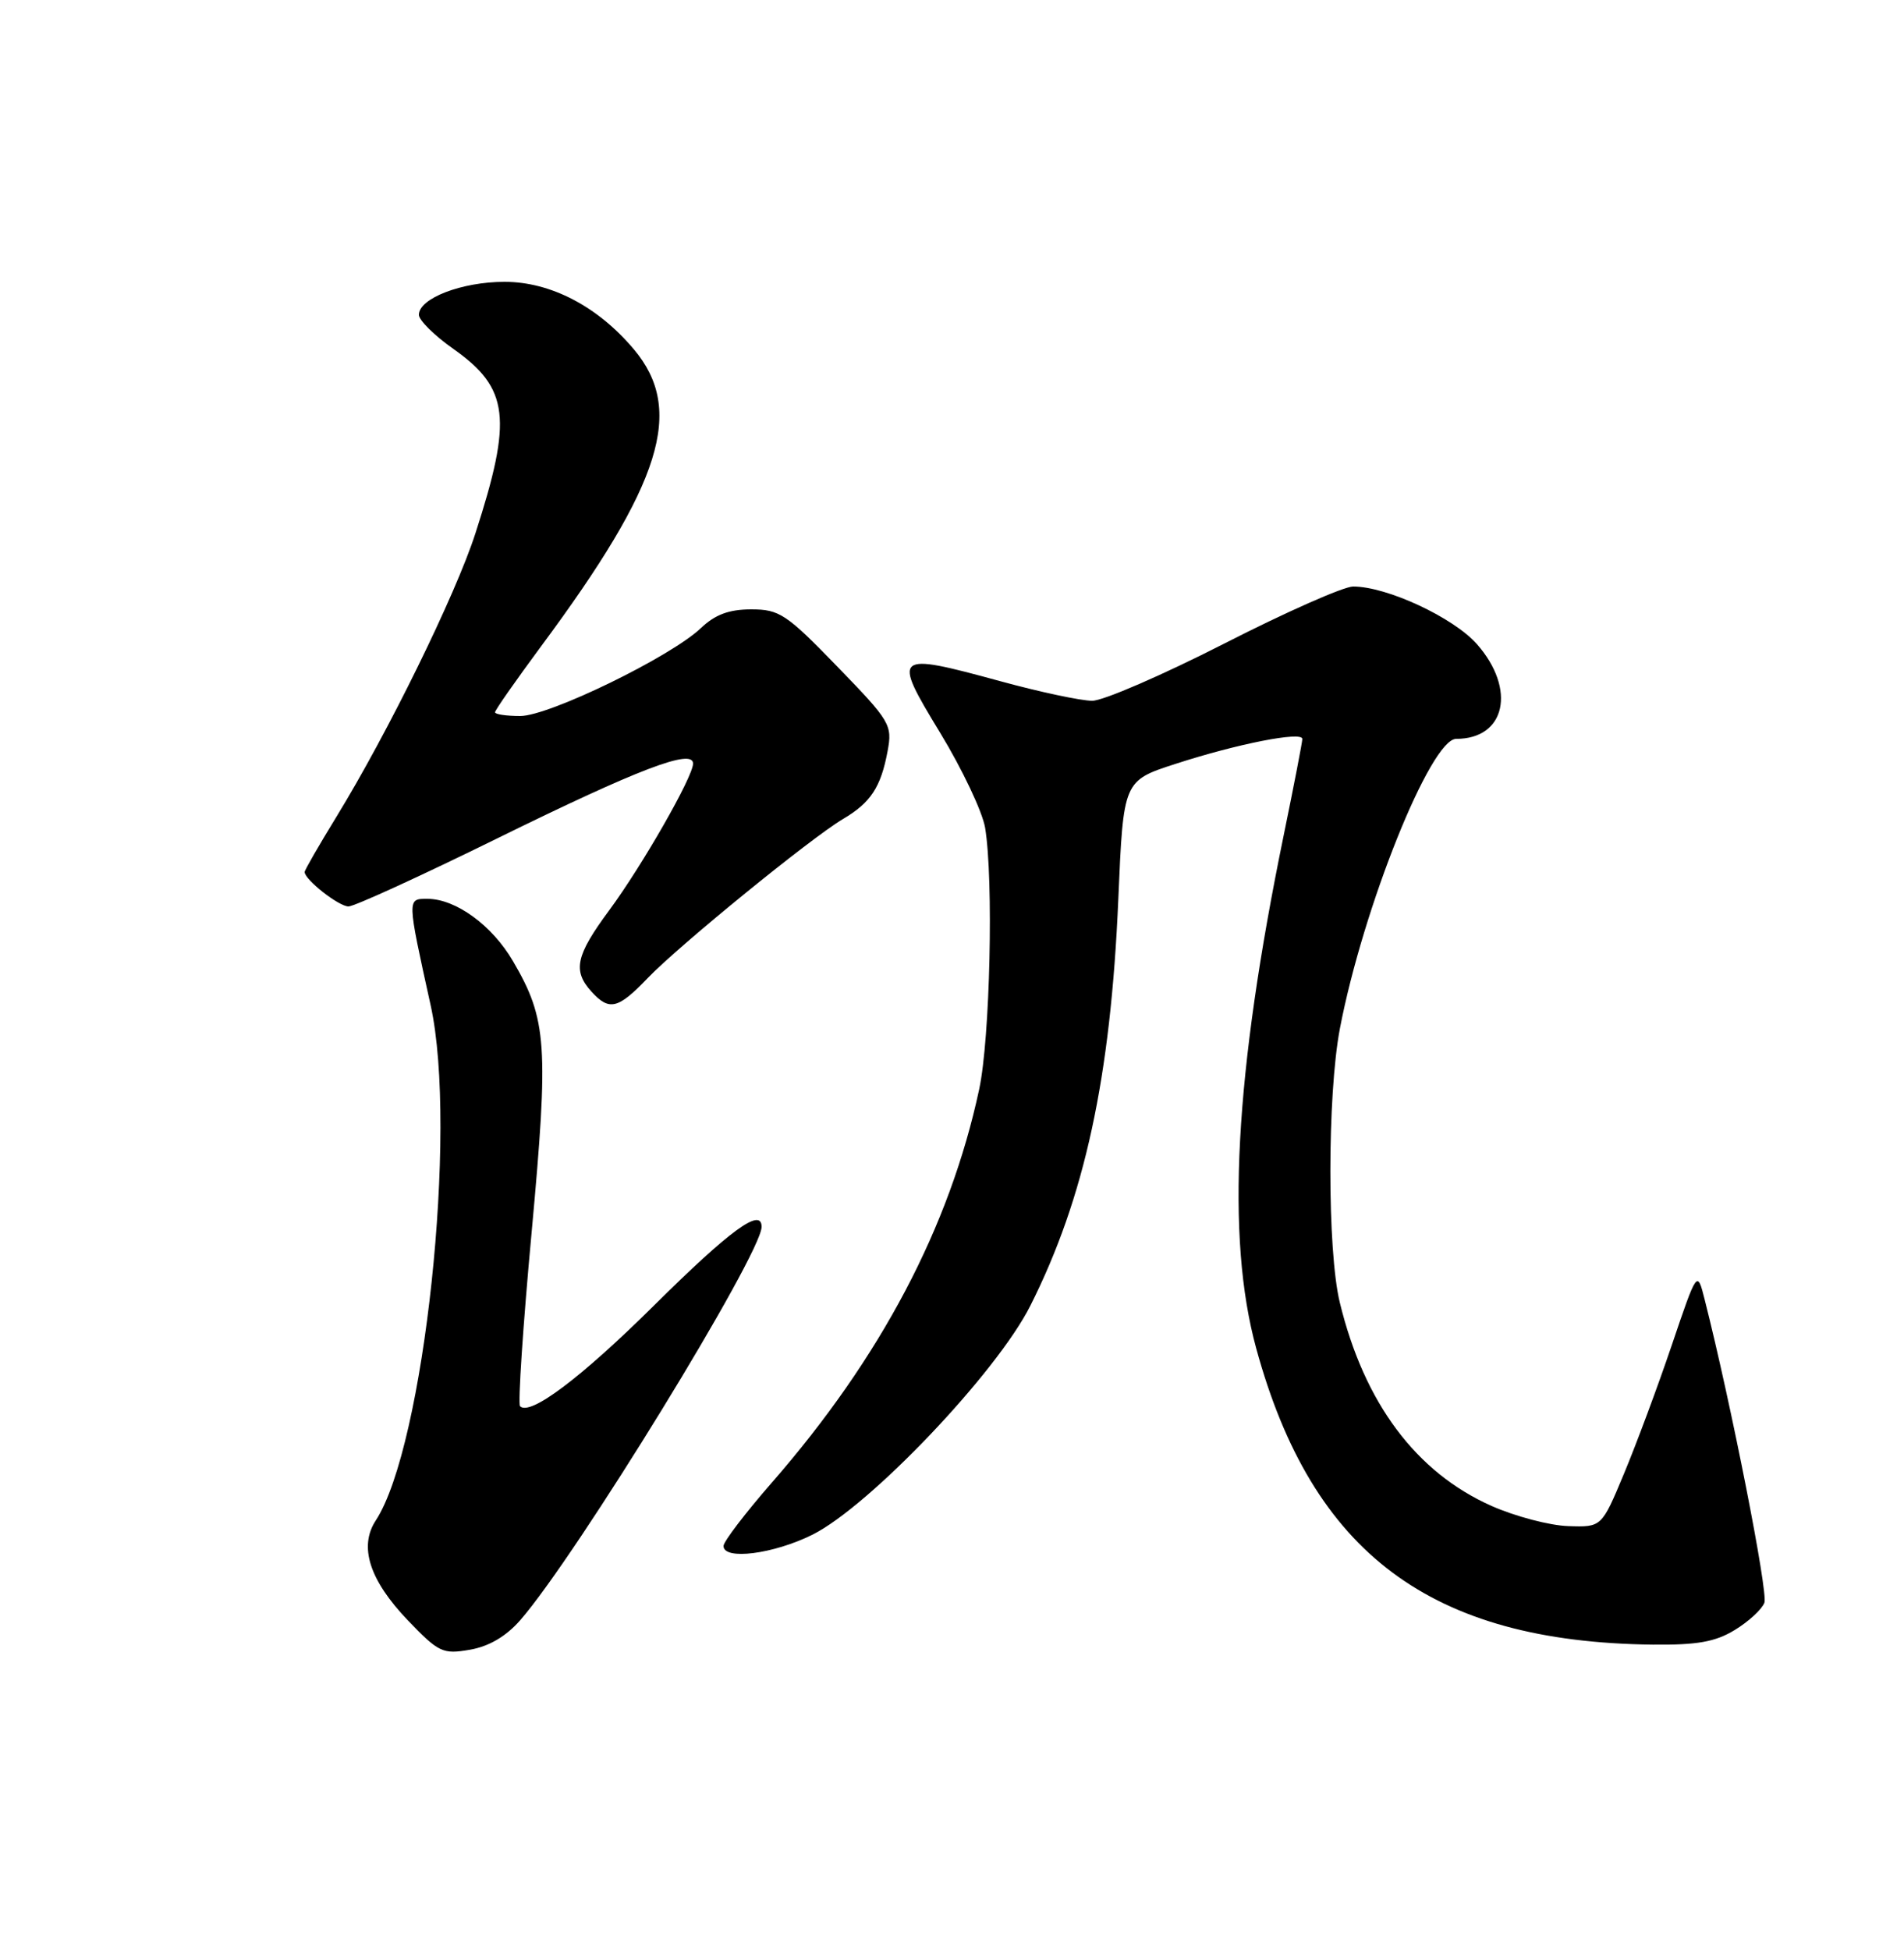 <?xml version="1.0" encoding="UTF-8" standalone="no"?>
<!DOCTYPE svg PUBLIC "-//W3C//DTD SVG 1.1//EN" "http://www.w3.org/Graphics/SVG/1.1/DTD/svg11.dtd" >
<svg xmlns="http://www.w3.org/2000/svg" xmlns:xlink="http://www.w3.org/1999/xlink" version="1.1" viewBox="0 0 250 256">
 <g >
 <path fill="currentColor"
d=" M 68.30 212.71 C 75.65 204.30 100.00 164.62 100.00 161.06 C 100.00 158.46 95.89 161.46 85.88 171.38 C 76.24 180.93 69.59 185.93 68.28 184.61 C 67.99 184.32 68.67 174.01 69.81 161.71 C 72.06 137.23 71.83 133.82 67.36 126.19 C 64.61 121.47 59.85 118.01 56.12 118.00 C 53.44 118.00 53.43 117.85 56.55 132.00 C 60.14 148.30 55.70 189.89 49.34 199.61 C 47.09 203.04 48.51 207.45 53.54 212.71 C 57.61 216.95 58.14 217.20 61.70 216.58 C 64.20 216.15 66.46 214.82 68.30 212.71 Z  M 227.78 213.99 C 229.59 212.89 231.34 211.28 231.67 210.41 C 232.18 209.09 227.30 184.31 223.83 170.62 C 222.85 166.73 222.85 166.73 219.50 176.62 C 217.66 182.05 214.83 189.65 213.22 193.50 C 210.30 200.50 210.30 200.50 205.90 200.35 C 203.48 200.27 198.95 199.08 195.84 197.70 C 185.93 193.30 179.12 184.18 175.92 171.00 C 174.26 164.17 174.27 143.77 175.93 135.04 C 178.97 119.13 187.85 97.00 191.20 97.00 C 197.69 97.00 199.12 90.49 193.94 84.58 C 190.86 81.08 182.12 77.00 177.67 77.00 C 176.43 77.00 168.81 80.37 160.73 84.50 C 152.65 88.62 144.86 92.00 143.41 92.00 C 141.96 92.00 136.53 90.85 131.35 89.43 C 117.32 85.61 117.11 85.79 123.43 96.18 C 126.34 100.96 129.00 106.58 129.35 108.68 C 130.47 115.49 130.00 136.33 128.57 143.00 C 124.69 161.10 115.66 178.23 101.32 194.67 C 97.84 198.66 95.00 202.38 95.00 202.96 C 95.00 204.86 101.54 204.03 106.67 201.48 C 114.19 197.73 130.86 180.22 135.29 171.41 C 142.43 157.22 145.84 141.48 146.84 118.00 C 147.50 102.50 147.50 102.50 154.36 100.28 C 162.46 97.65 171.00 95.97 171.00 97.01 C 171.00 97.41 169.90 103.09 168.56 109.62 C 162.10 141.04 160.95 162.42 164.94 177.00 C 172.30 203.94 187.87 215.57 217.00 215.91 C 222.85 215.97 225.22 215.55 227.78 213.99 Z  M 85.05 128.40 C 89.16 124.12 106.48 110.01 110.69 107.52 C 114.32 105.38 115.66 103.35 116.54 98.63 C 117.19 95.17 116.91 94.69 109.94 87.51 C 103.26 80.61 102.33 80.00 98.64 80.00 C 95.73 80.00 93.90 80.68 92.05 82.44 C 88.12 86.20 72.10 94.00 68.31 94.00 C 66.49 94.00 65.00 93.78 65.00 93.51 C 65.00 93.23 67.72 89.35 71.03 84.87 C 86.93 63.44 89.93 53.83 83.23 45.86 C 78.49 40.23 72.31 37.00 66.25 37.00 C 60.62 37.00 55.00 39.17 55.00 41.33 C 55.00 42.04 57.04 44.05 59.52 45.80 C 66.85 50.97 67.32 54.91 62.42 70.03 C 59.80 78.14 50.88 96.30 44.15 107.27 C 41.87 110.99 40.00 114.23 40.00 114.48 C 40.00 115.48 44.48 119.00 45.76 119.00 C 46.52 119.00 55.32 114.97 65.32 110.05 C 83.83 100.95 91.00 98.21 91.00 100.25 C 91.00 101.97 84.34 113.62 79.98 119.52 C 75.60 125.45 75.17 127.43 77.65 130.17 C 80.00 132.76 81.14 132.48 85.05 128.40 Z "/>
</g>
</svg>